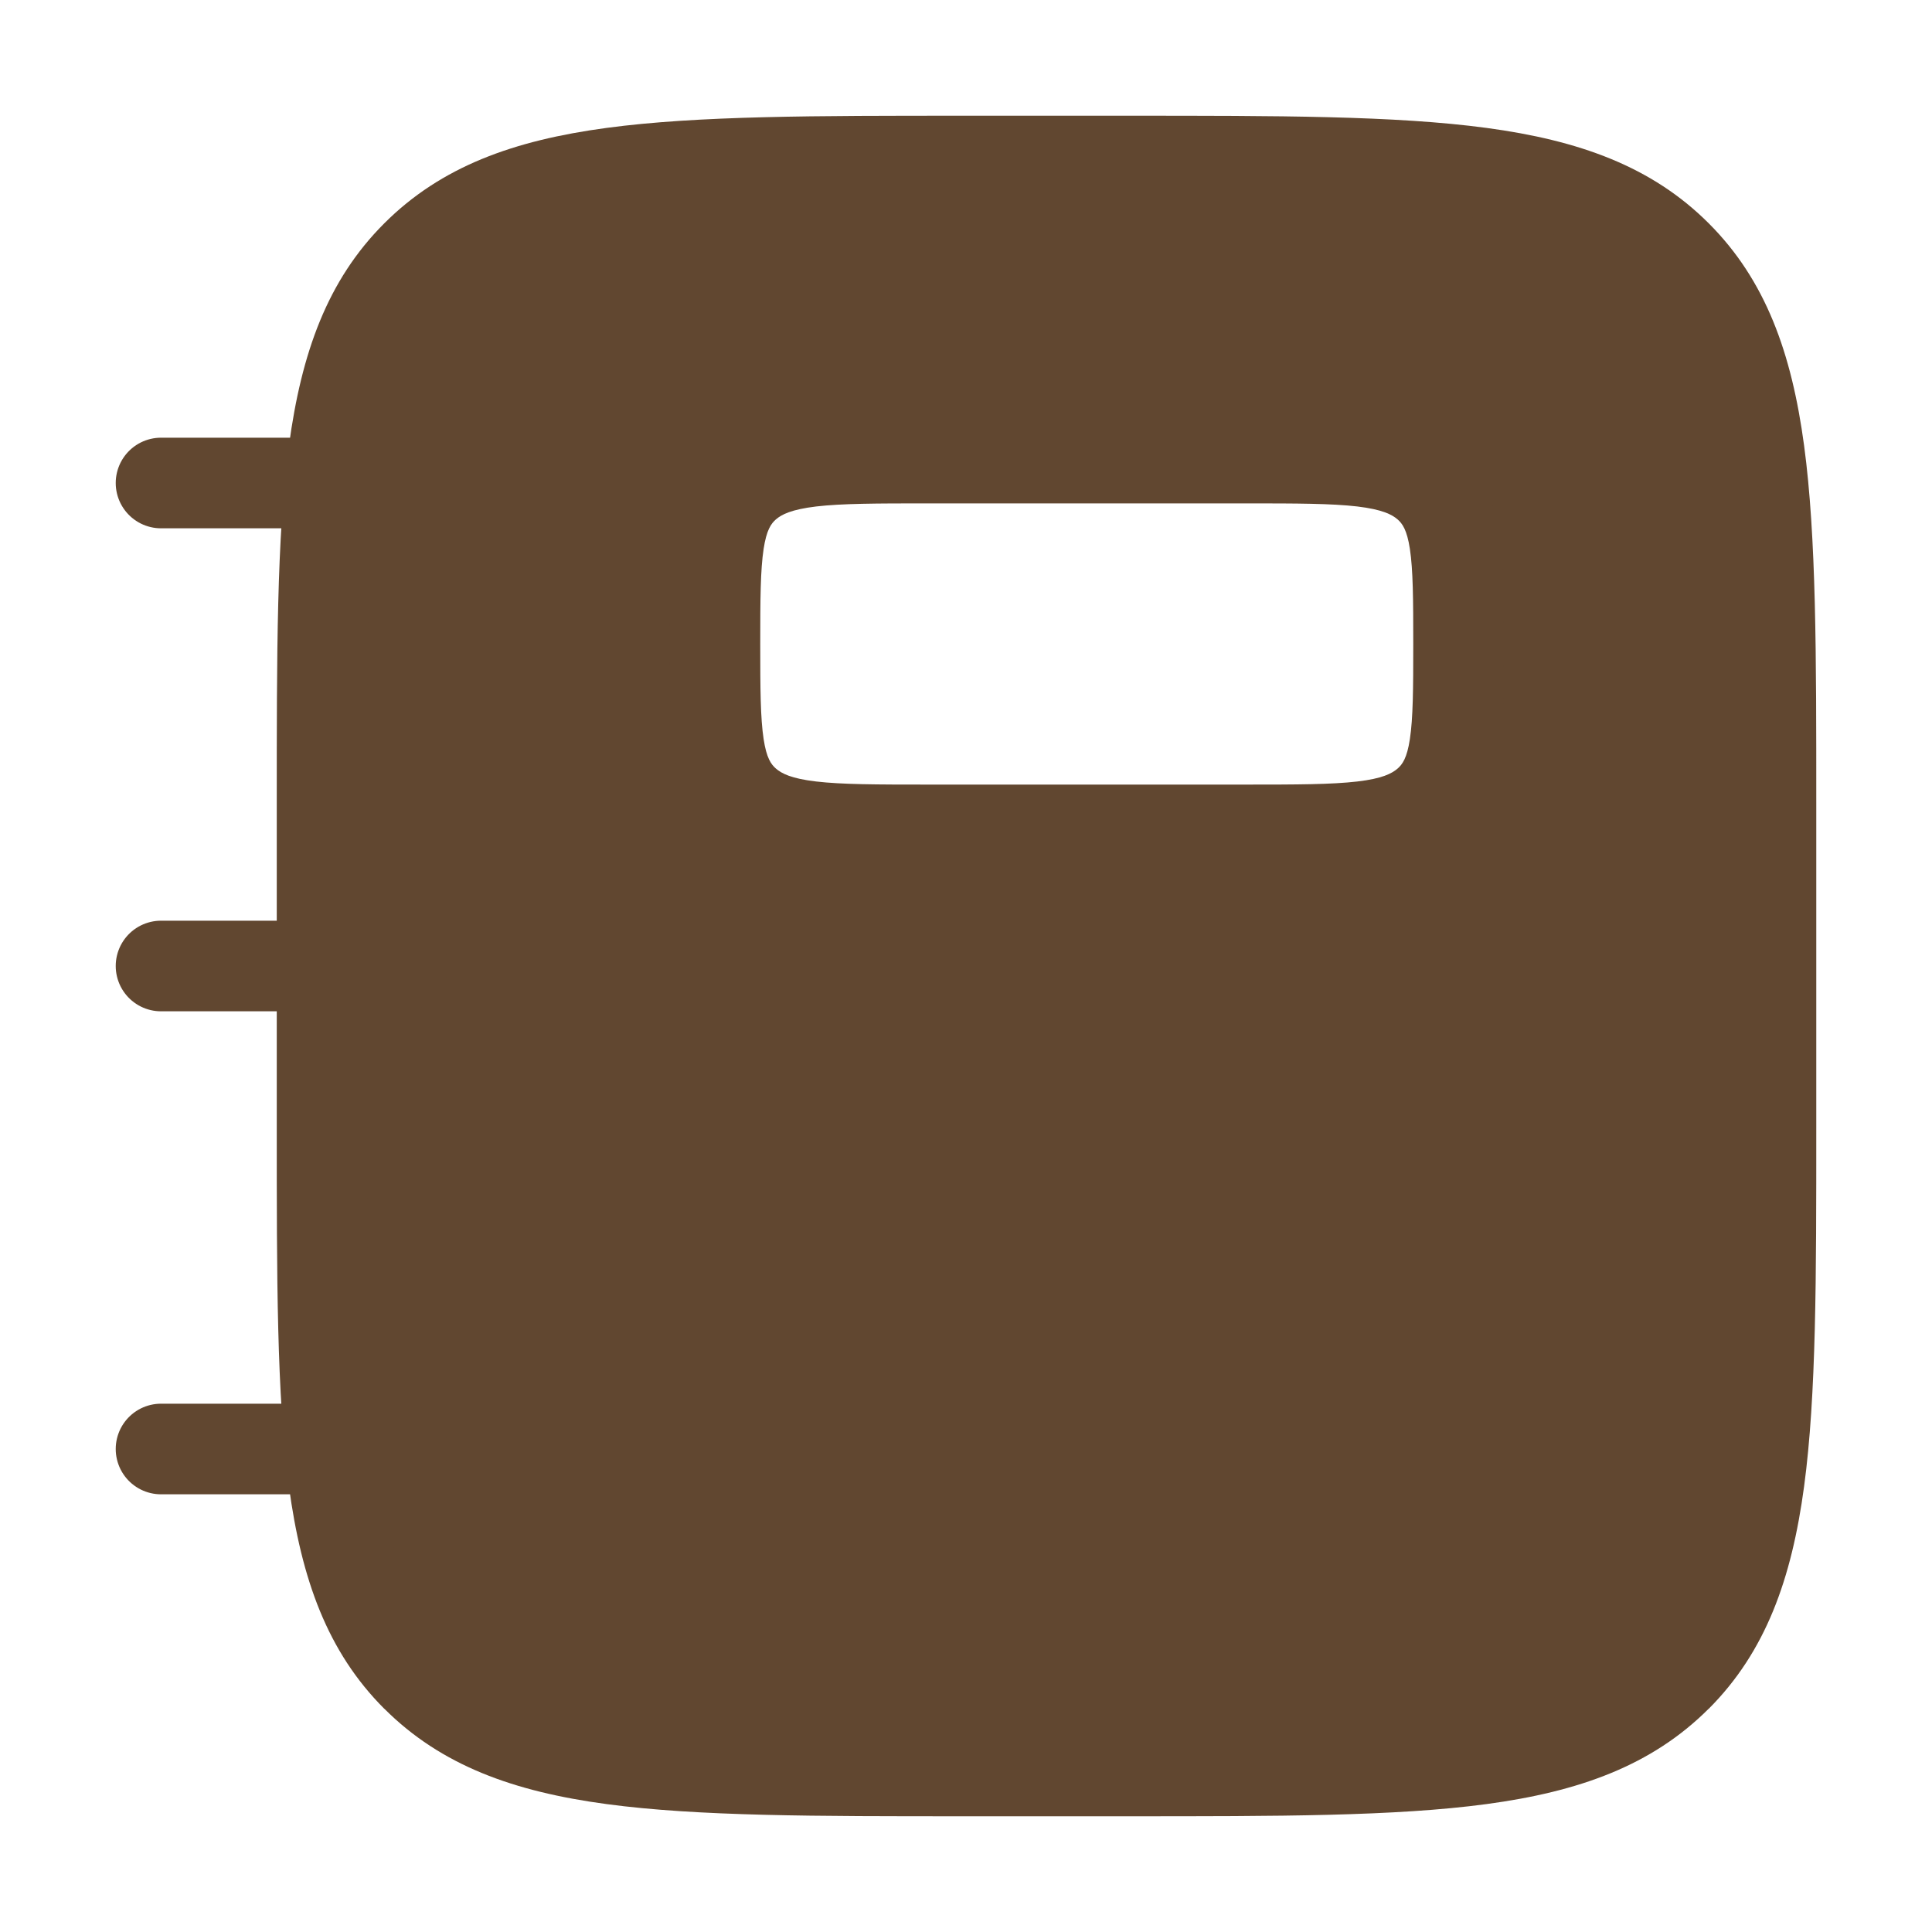 <svg width="20" height="20" viewBox="0 0 20 20" fill="none" xmlns="http://www.w3.org/2000/svg">
<path fill-rule="evenodd" clip-rule="evenodd" d="M18.333 8.333V11.667C18.333 14.809 18.333 16.381 17.357 17.357C16.381 18.333 14.809 18.333 11.667 18.333H10C6.857 18.333 5.286 18.333 4.31 17.357C3.333 16.381 3.333 14.809 3.333 11.667V8.333C3.333 5.191 3.333 3.619 4.31 2.643C5.286 1.667 6.857 1.667 10 1.667H11.667C14.809 1.667 16.381 1.667 17.357 2.643C18.333 3.619 18.333 5.191 18.333 8.333ZM12.899 8.591H9.601H9.601C8.564 8.591 8.046 8.591 7.724 8.309C7.402 8.027 7.402 7.574 7.402 6.667V6.667V6.667C7.402 5.76 7.402 5.306 7.724 5.024C8.046 4.742 8.564 4.742 9.601 4.742H12.899C13.936 4.742 14.454 4.742 14.776 5.024C15.098 5.306 15.098 5.76 15.098 6.667C15.098 7.574 15.098 8.027 14.776 8.309C14.454 8.591 13.936 8.591 12.899 8.591Z" fill="#614730"/>
<path d="M17.357 17.357L17.026 17.026L17.026 17.026L17.357 17.357ZM4.31 17.357L4.641 17.026L4.641 17.026L4.31 17.357ZM4.31 2.643L3.978 2.312L3.978 2.312L4.31 2.643ZM17.357 2.643L17.026 2.974L17.026 2.974L17.357 2.643ZM7.724 8.309L7.415 8.662L7.415 8.662L7.724 8.309ZM7.724 5.024L7.415 4.671L7.415 4.671L7.724 5.024ZM14.776 5.024L15.085 4.671L15.085 4.671L14.776 5.024ZM14.776 8.309L15.085 8.662L15.085 8.662L14.776 8.309ZM18.802 11.667V8.333H17.865V11.667H18.802ZM17.689 17.689C18.278 17.099 18.547 16.346 18.676 15.387C18.803 14.441 18.802 13.225 18.802 11.667H17.865C17.865 13.251 17.864 14.393 17.747 15.262C17.632 16.117 17.412 16.639 17.026 17.026L17.689 17.689ZM11.667 18.802C13.225 18.802 14.441 18.803 15.387 18.676C16.346 18.547 17.099 18.278 17.689 17.688L17.026 17.026C16.639 17.412 16.118 17.632 15.262 17.747C14.393 17.864 13.251 17.865 11.667 17.865V18.802ZM10 18.802H11.667V17.865H10V18.802ZM3.978 17.688C4.568 18.278 5.32 18.547 6.28 18.676C7.226 18.803 8.442 18.802 10 18.802V17.865C8.415 17.865 7.274 17.864 6.405 17.747C5.549 17.632 5.028 17.412 4.641 17.026L3.978 17.688ZM2.865 11.667C2.865 13.225 2.864 14.441 2.991 15.387C3.12 16.346 3.388 17.099 3.978 17.689L4.641 17.026C4.255 16.639 4.035 16.117 3.92 15.262C3.803 14.393 3.802 13.251 3.802 11.667H2.865ZM2.865 8.333V11.667H3.802V8.333H2.865ZM3.978 2.312C3.388 2.901 3.12 3.654 2.991 4.613C2.864 5.559 2.865 6.775 2.865 8.333H3.802C3.802 6.749 3.803 5.607 3.92 4.738C4.035 3.882 4.255 3.361 4.641 2.974L3.978 2.312ZM10 1.198C8.442 1.198 7.226 1.197 6.28 1.324C5.32 1.453 4.568 1.722 3.978 2.312L4.641 2.974C5.028 2.588 5.549 2.368 6.405 2.253C7.274 2.136 8.415 2.135 10 2.135V1.198ZM11.667 1.198H10V2.135H11.667V1.198ZM17.689 2.312C17.099 1.722 16.346 1.453 15.387 1.324C14.441 1.197 13.225 1.198 11.667 1.198V2.135C13.251 2.135 14.393 2.136 15.262 2.253C16.118 2.368 16.639 2.588 17.026 2.974L17.689 2.312ZM18.802 8.333C18.802 6.775 18.803 5.559 18.676 4.613C18.547 3.654 18.278 2.901 17.689 2.312L17.026 2.974C17.412 3.361 17.632 3.882 17.747 4.738C17.864 5.607 17.865 6.749 17.865 8.333H18.802ZM9.601 9.06H12.899V8.122H9.601V9.06ZM9.601 9.06H9.601V8.122H9.601V9.06ZM7.415 8.662C7.679 8.893 7.998 8.981 8.339 9.021C8.673 9.06 9.094 9.06 9.601 9.06V8.122C9.071 8.122 8.715 8.121 8.449 8.09C8.191 8.06 8.091 8.007 8.032 7.956L7.415 8.662ZM6.933 6.667C6.933 7.105 6.931 7.488 6.978 7.794C7.029 8.12 7.142 8.423 7.415 8.662L8.032 7.956C7.983 7.913 7.935 7.849 7.905 7.651C7.872 7.433 7.87 7.135 7.87 6.667H6.933ZM6.933 6.667V6.667H7.87V6.667H6.933ZM6.933 6.667V6.667H7.87V6.667H6.933ZM7.415 4.671C7.142 4.91 7.029 5.213 6.978 5.54C6.931 5.846 6.933 6.228 6.933 6.667H7.87C7.87 6.198 7.872 5.9 7.905 5.682C7.935 5.485 7.983 5.42 8.032 5.377L7.415 4.671ZM9.601 4.274C9.094 4.274 8.673 4.273 8.339 4.312C7.998 4.352 7.679 4.441 7.415 4.671L8.032 5.377C8.091 5.326 8.191 5.274 8.449 5.243C8.715 5.212 9.071 5.211 9.601 5.211V4.274ZM12.899 4.274H9.601V5.211H12.899V4.274ZM15.085 4.671C14.821 4.441 14.502 4.352 14.161 4.312C13.827 4.273 13.406 4.274 12.899 4.274V5.211C13.429 5.211 13.785 5.212 14.051 5.243C14.309 5.274 14.409 5.326 14.468 5.377L15.085 4.671ZM15.567 6.667C15.567 6.228 15.568 5.846 15.521 5.54C15.471 5.213 15.358 4.91 15.085 4.671L14.468 5.377C14.517 5.42 14.565 5.485 14.595 5.682C14.628 5.9 14.63 6.198 14.63 6.667H15.567ZM15.085 8.662C15.358 8.423 15.471 8.12 15.521 7.794C15.568 7.488 15.567 7.105 15.567 6.667H14.63C14.63 7.135 14.628 7.433 14.595 7.651C14.565 7.849 14.517 7.913 14.468 7.956L15.085 8.662ZM12.899 9.06C13.406 9.06 13.827 9.06 14.161 9.021C14.502 8.981 14.821 8.893 15.085 8.662L14.468 7.956C14.409 8.007 14.309 8.06 14.051 8.09C13.785 8.121 13.429 8.122 12.899 8.122V9.06Z" fill="#614730"/>
<path d="M4.167 5H1.667M4.167 10H1.667M4.167 15H1.667" stroke="#614730" stroke-width="0.938" stroke-linecap="round" stroke-linejoin="round"/>
</svg>
